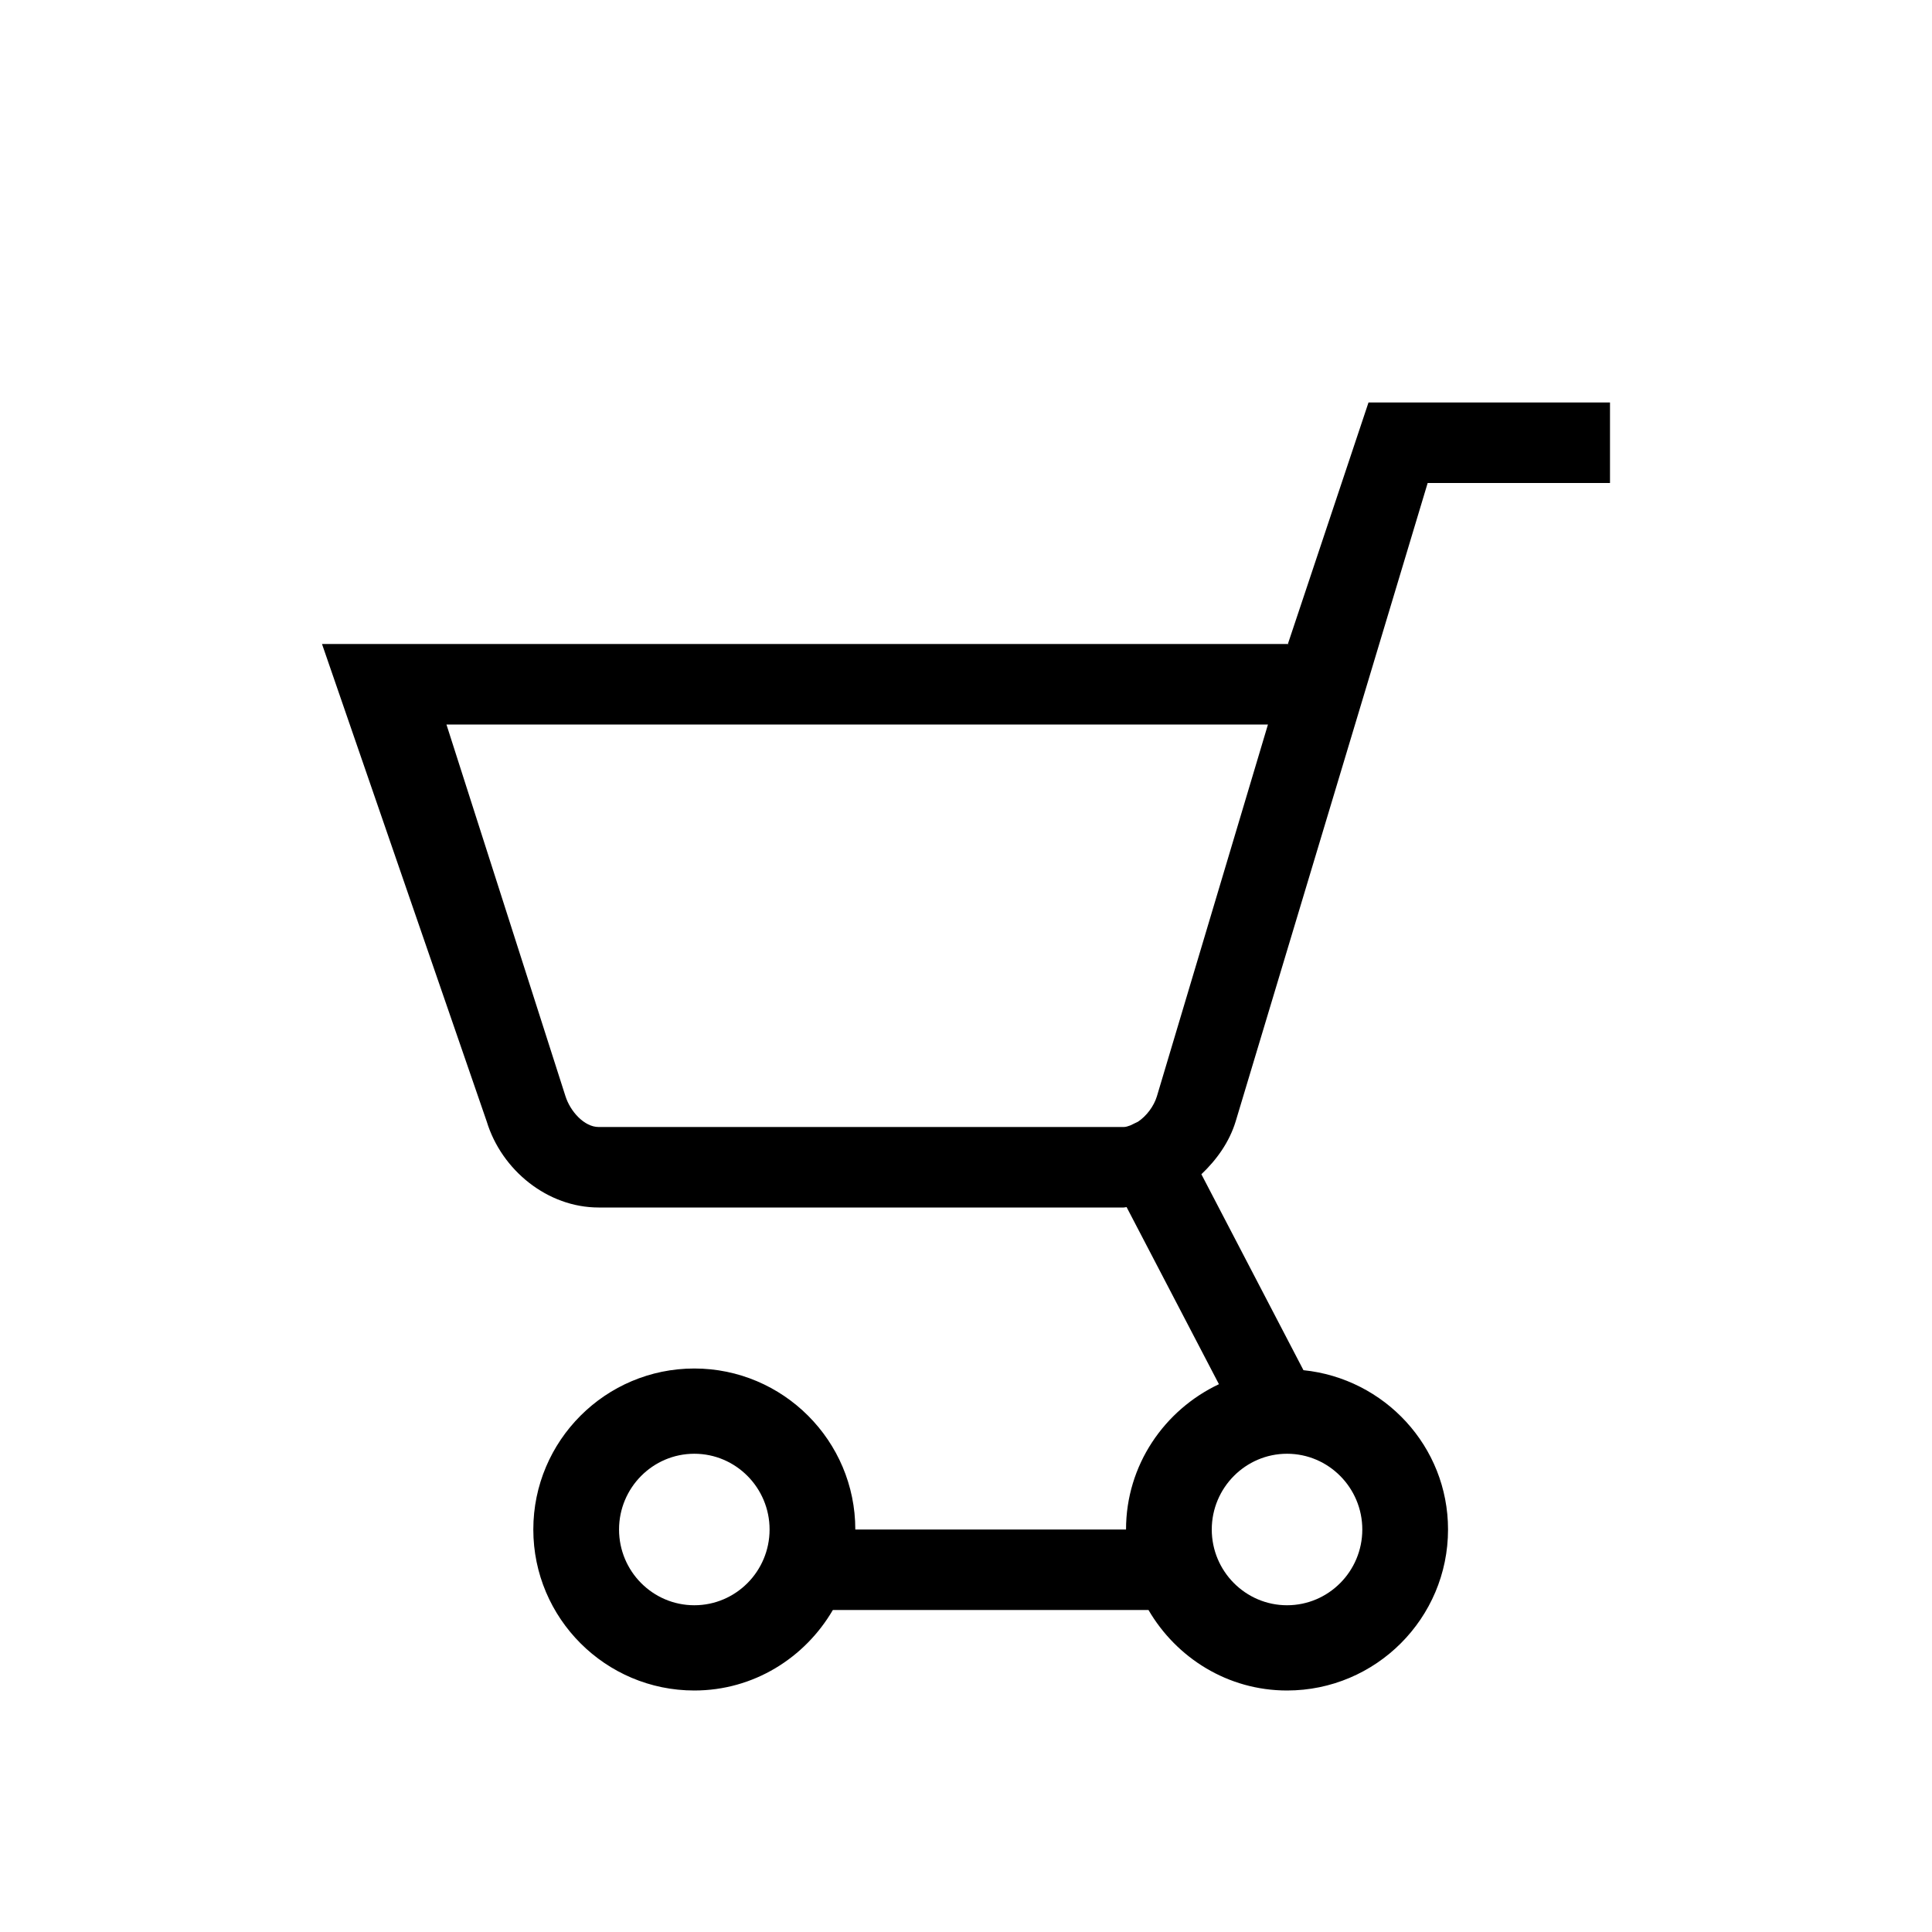 <svg xmlns="http://www.w3.org/2000/svg" width="24" height="24" viewBox="0 0 24 24">
  <path fill-rule="evenodd" d="M14.371,13.62 C14.333,13.743 14.243,13.863 14.137,13.934 L14.042,13.98 C14.015,13.989 13.989,14 13.961,14 L7.436,14 C7.259,14 7.083,13.807 7.023,13.613 L5.546,9 L15.751,9 L14.371,13.62 Z M15.988,18.059 C16.504,18.059 16.923,18.482 16.923,19 C16.923,19.519 16.504,19.941 15.988,19.941 C15.473,19.941 15.053,19.519 15.053,19 C15.053,18.482 15.473,18.059 15.988,18.059 L15.988,18.059 Z M8.625,19.941 C8.109,19.941 7.69,19.519 7.69,19 C7.69,18.482 8.109,18.059 8.625,18.059 C9.141,18.059 9.56,18.482 9.56,19 C9.56,19.519 9.141,19.941 8.625,19.941 L8.625,19.941 Z M17.735,6 L20,6 L20,5 L17,5 L16,7.995 L16.007,8 L4,8 L6.046,13.931 C6.231,14.538 6.803,15 7.436,15 L13.961,15 C13.973,15 13.983,14.995 13.995,14.995 L15.142,17.195 C14.463,17.516 13.988,18.201 13.988,19 L13.989,19 L10.624,19 L10.625,19 C10.625,17.897 9.727,17 8.625,17 C7.522,17 6.625,17.897 6.625,19 C6.625,20.103 7.522,21 8.625,21 C9.361,21 9.999,20.595 10.346,20 L14.267,20 C14.614,20.595 15.252,21 15.988,21 C17.091,21 17.988,20.103 17.988,19 C17.988,17.967 17.198,17.124 16.192,17.021 L14.924,14.587 C15.115,14.406 15.272,14.186 15.35,13.93 L17.735,6 Z"/>
</svg>
